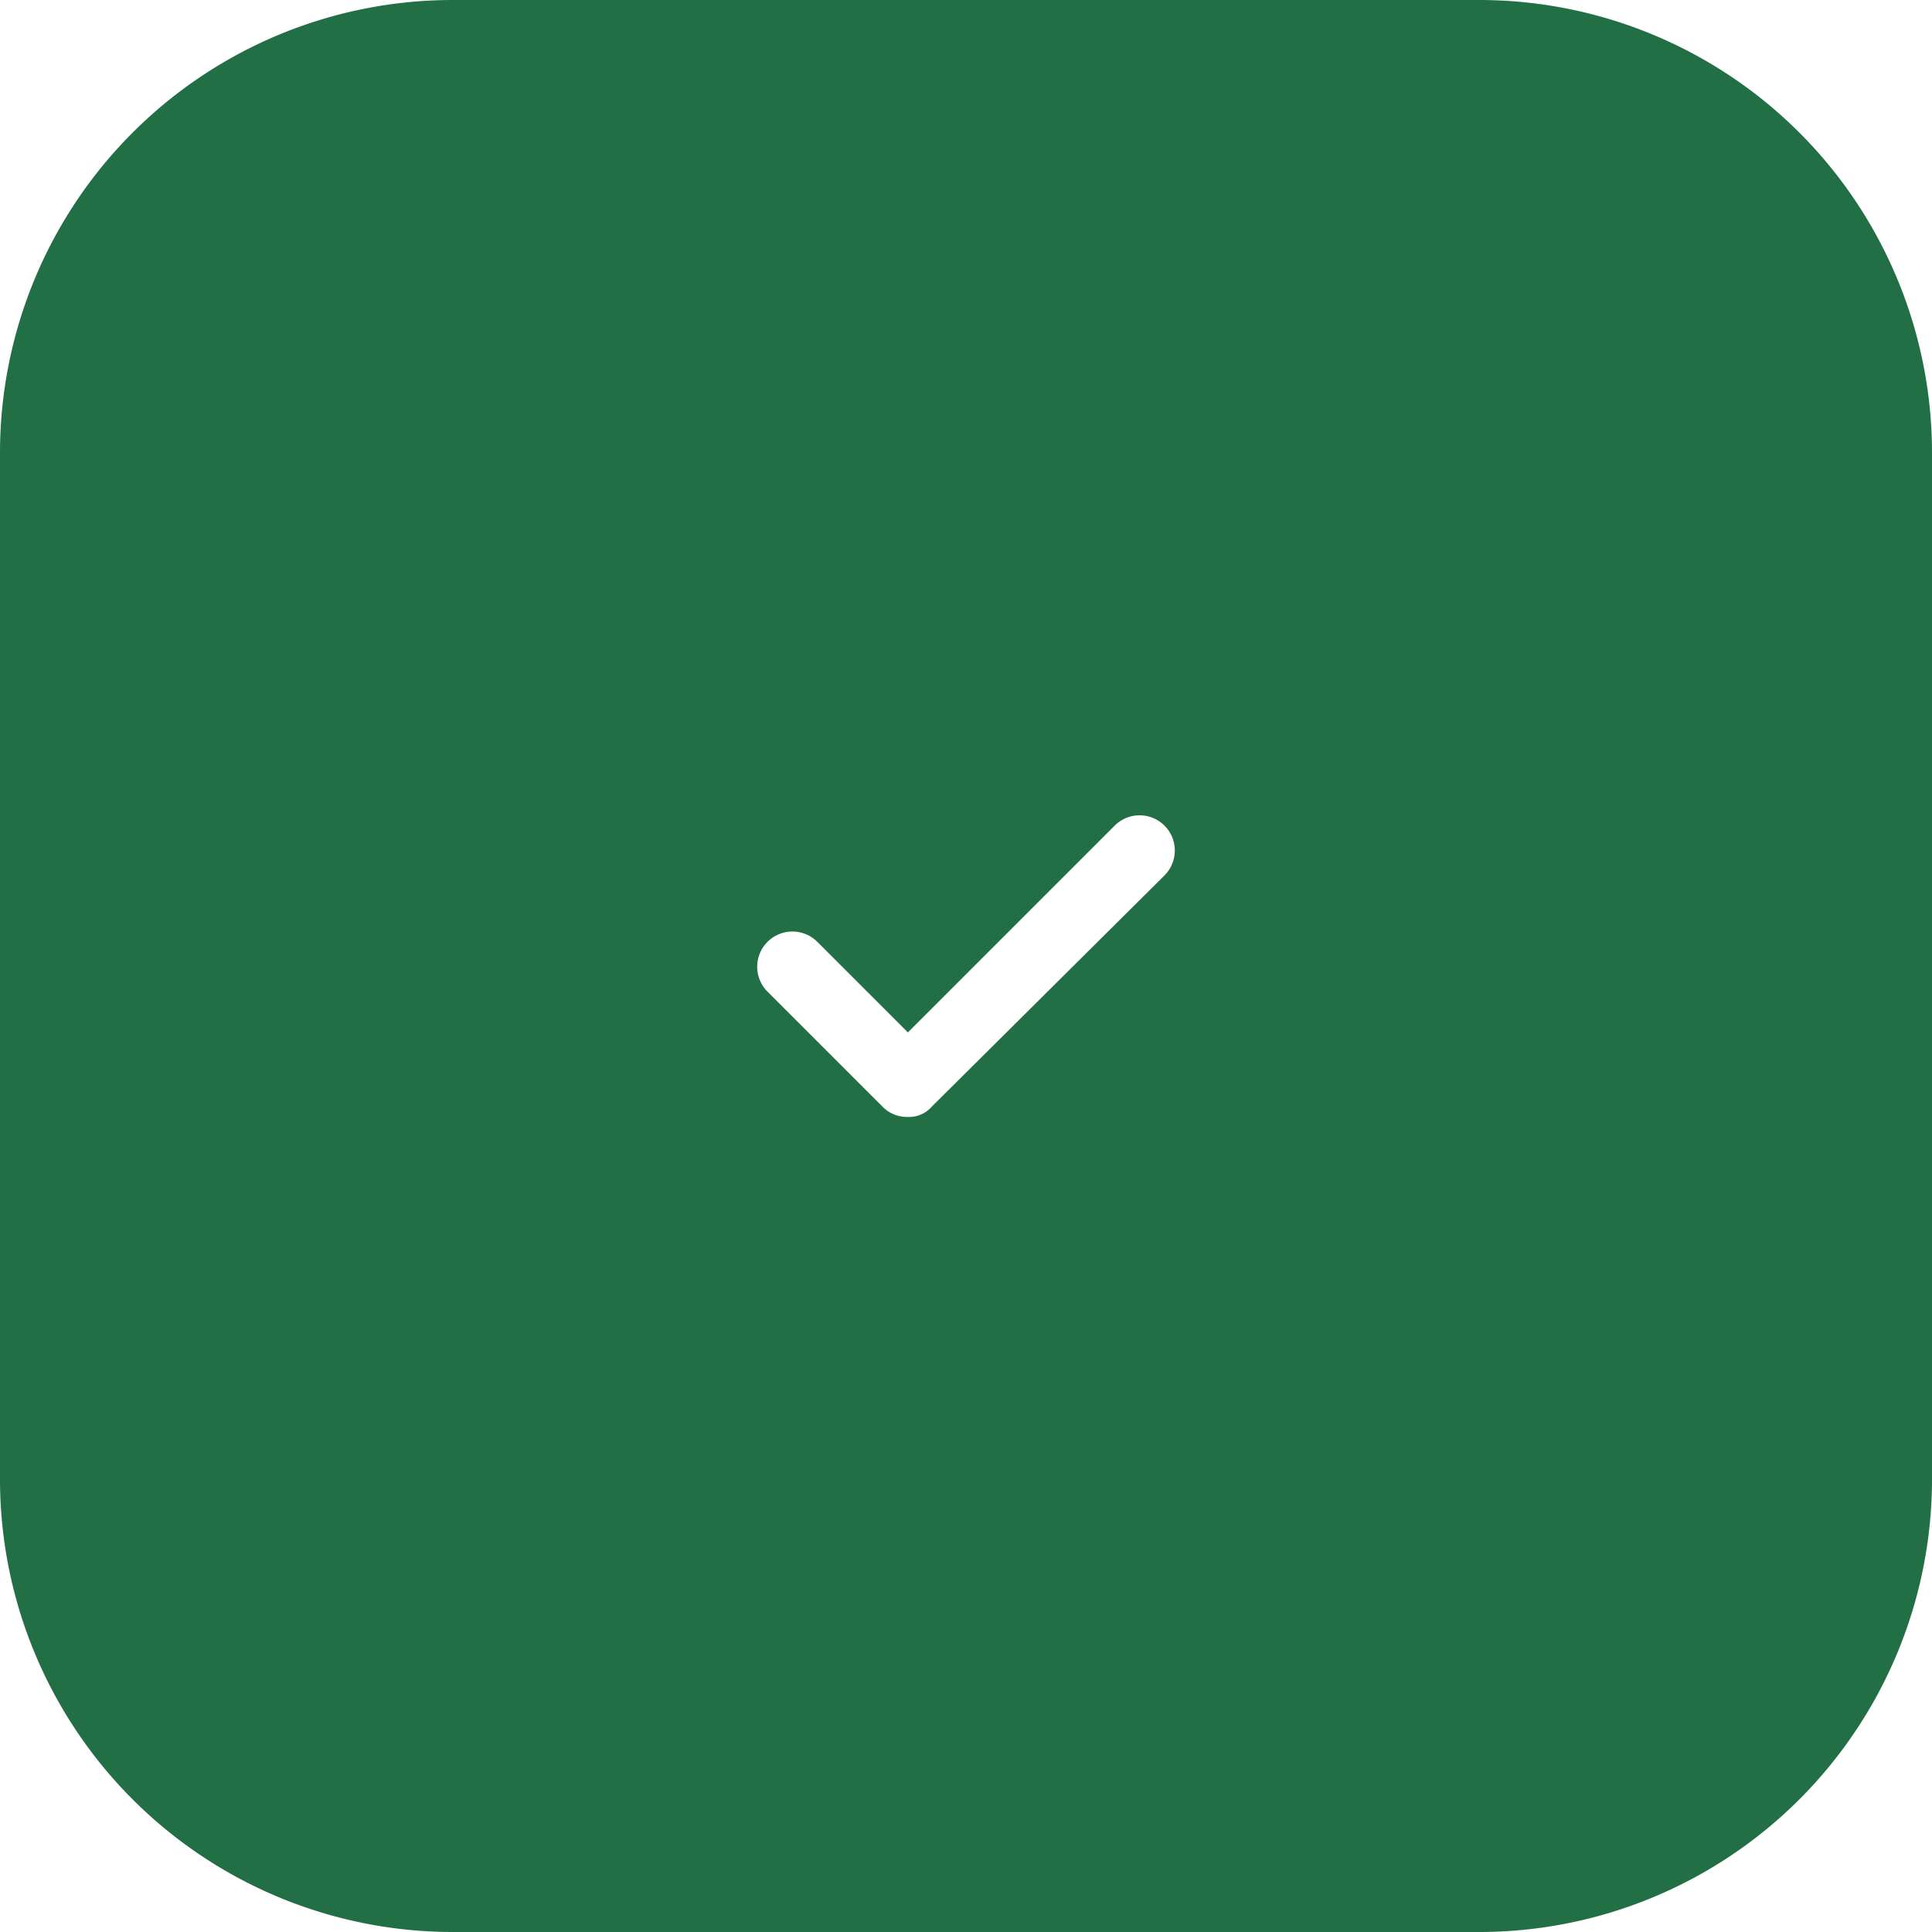 <svg xmlns="http://www.w3.org/2000/svg" viewBox="0 0 128 128" xmlns:v="https://vecta.io/nano"><path fill="#226f45" d="M98,0H30A30,30,0,0,0,0,30V98a30,30,0,0,0,30,30H98a30,30,0,0,0,30-30V30A30,30,0,0,0,98,0ZM77.15,58l-15.4,15.3a2,2,0,0,1-1.6.7,2.27,2.27,0,0,1-1.6-.6l-7.7-7.7a2.33,2.33,0,0,1,3.3-3.3l6,6,13.7-13.7a2.33,2.33,0,0,1,3.3,3.3Z"/></svg>